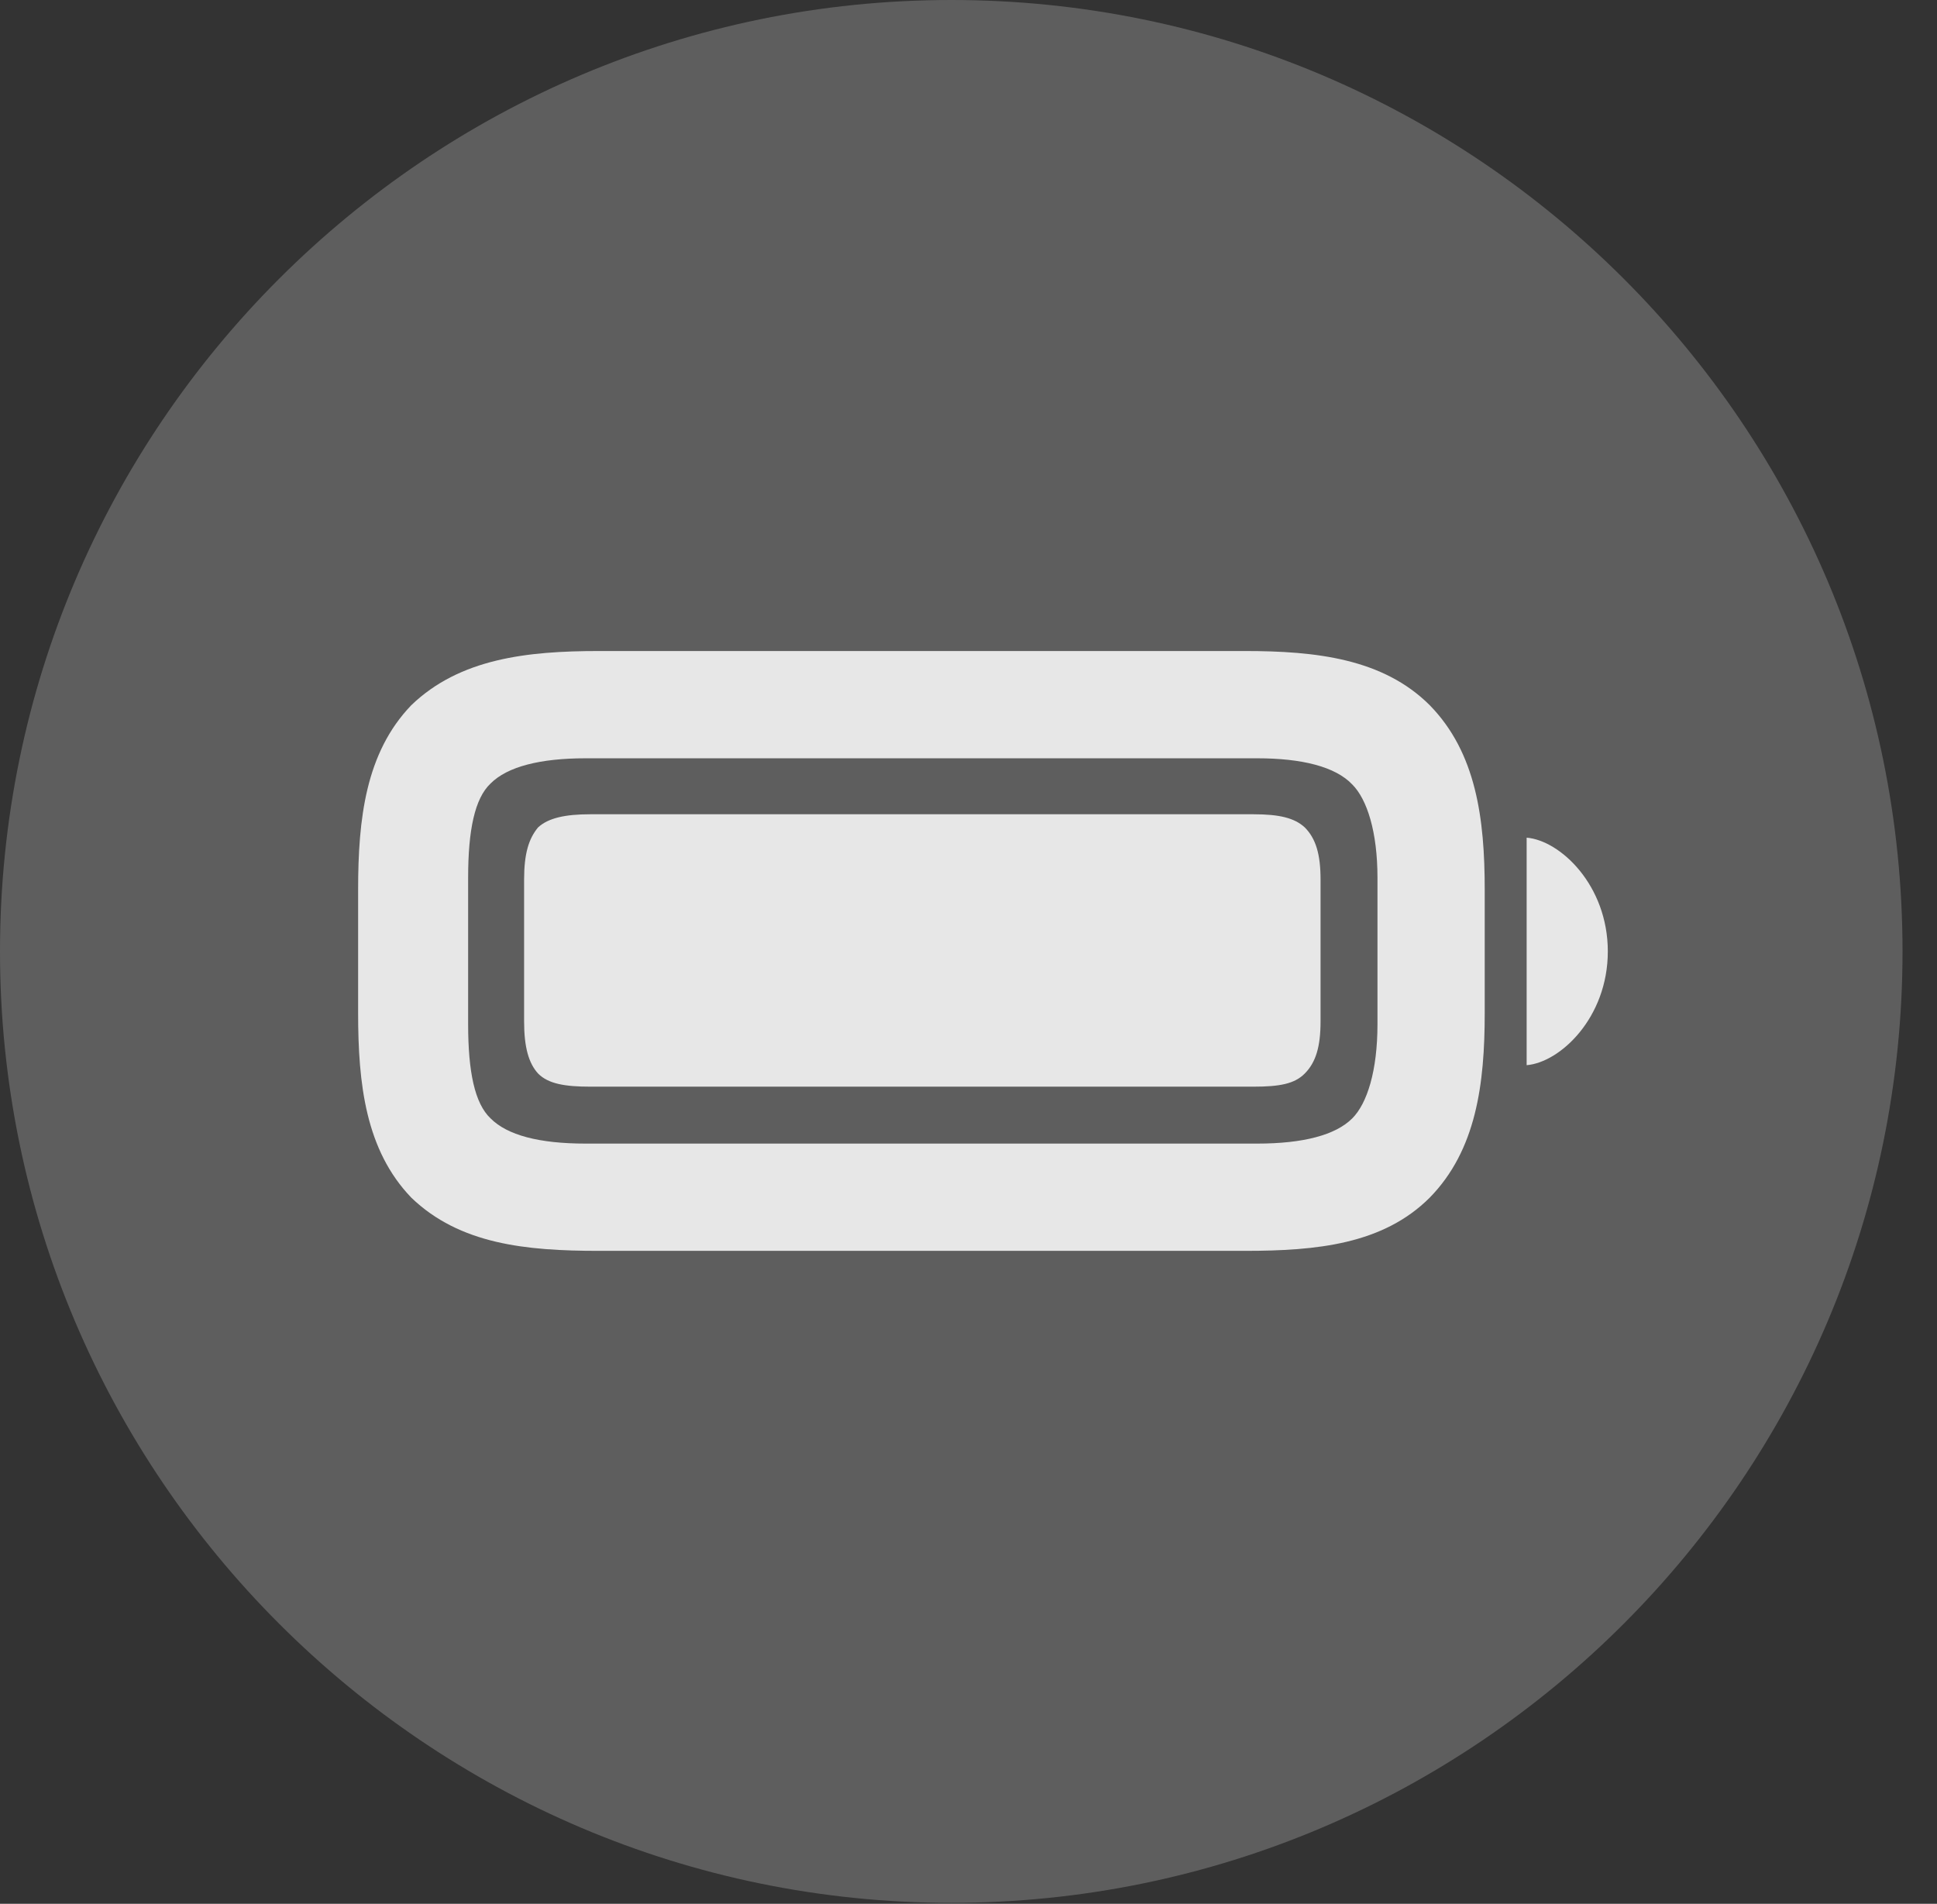 <?xml version="1.0" encoding="UTF-8"?>
<!--Generator: Apple Native CoreSVG 341-->
<!DOCTYPE svg
PUBLIC "-//W3C//DTD SVG 1.1//EN"
       "http://www.w3.org/Graphics/SVG/1.1/DTD/svg11.dtd">
<svg version="1.1" xmlns="http://www.w3.org/2000/svg" xmlns:xlink="http://www.w3.org/1999/xlink" viewBox="0 0 20.283 19.932">
 <rect x="0" y="0" width="20.283" height="19.932" fill="#333333" stroke="none"/>
 <g>
  <rect height="19.932" opacity="0" width="20.283" x="0" y="0"/>
  <path d="M9.961 19.922C15.459 19.922 19.922 15.449 19.922 9.961C19.922 4.463 15.459 0 9.961 0C4.473 0 0 4.463 0 9.961C0 15.449 4.473 19.922 9.961 19.922Z" fill="white" fill-opacity="0.212"/>
  <path d="M6.27 13.096C5.508 13.096 4.814 13.027 4.307 12.539C3.828 12.041 3.75 11.348 3.75 10.605L3.75 9.316C3.75 8.574 3.828 7.881 4.307 7.383C4.814 6.895 5.518 6.816 6.27 6.816L13.037 6.816C13.779 6.816 14.482 6.895 14.971 7.383C15.459 7.881 15.547 8.574 15.547 9.316L15.547 10.605C15.547 11.348 15.459 12.041 14.971 12.539C14.482 13.027 13.789 13.096 13.037 13.096ZM6.133 11.973L13.164 11.973C13.643 11.973 13.984 11.885 14.16 11.709C14.316 11.553 14.424 11.211 14.424 10.723L14.424 9.189C14.424 8.711 14.316 8.369 14.16 8.213C13.984 8.027 13.633 7.939 13.164 7.939L6.133 7.939C5.654 7.939 5.312 8.027 5.137 8.203C4.971 8.359 4.902 8.691 4.902 9.189L4.902 10.723C4.902 11.221 4.971 11.553 5.137 11.709C5.312 11.885 5.645 11.973 6.133 11.973ZM6.182 11.377C5.918 11.377 5.742 11.348 5.635 11.24C5.537 11.133 5.488 10.967 5.488 10.693L5.488 9.209C5.488 8.936 5.537 8.779 5.635 8.662C5.742 8.564 5.918 8.525 6.182 8.525L13.125 8.525C13.398 8.525 13.555 8.564 13.662 8.662C13.779 8.779 13.828 8.945 13.828 9.209L13.828 10.693C13.828 10.957 13.779 11.123 13.662 11.24C13.555 11.348 13.398 11.377 13.125 11.377ZM15.986 11.152L15.986 8.77C16.338 8.799 16.836 9.268 16.836 9.961C16.836 10.654 16.338 11.123 15.986 11.152Z" fill="white" fill-opacity="0.85"/>
 </g>
</svg>

